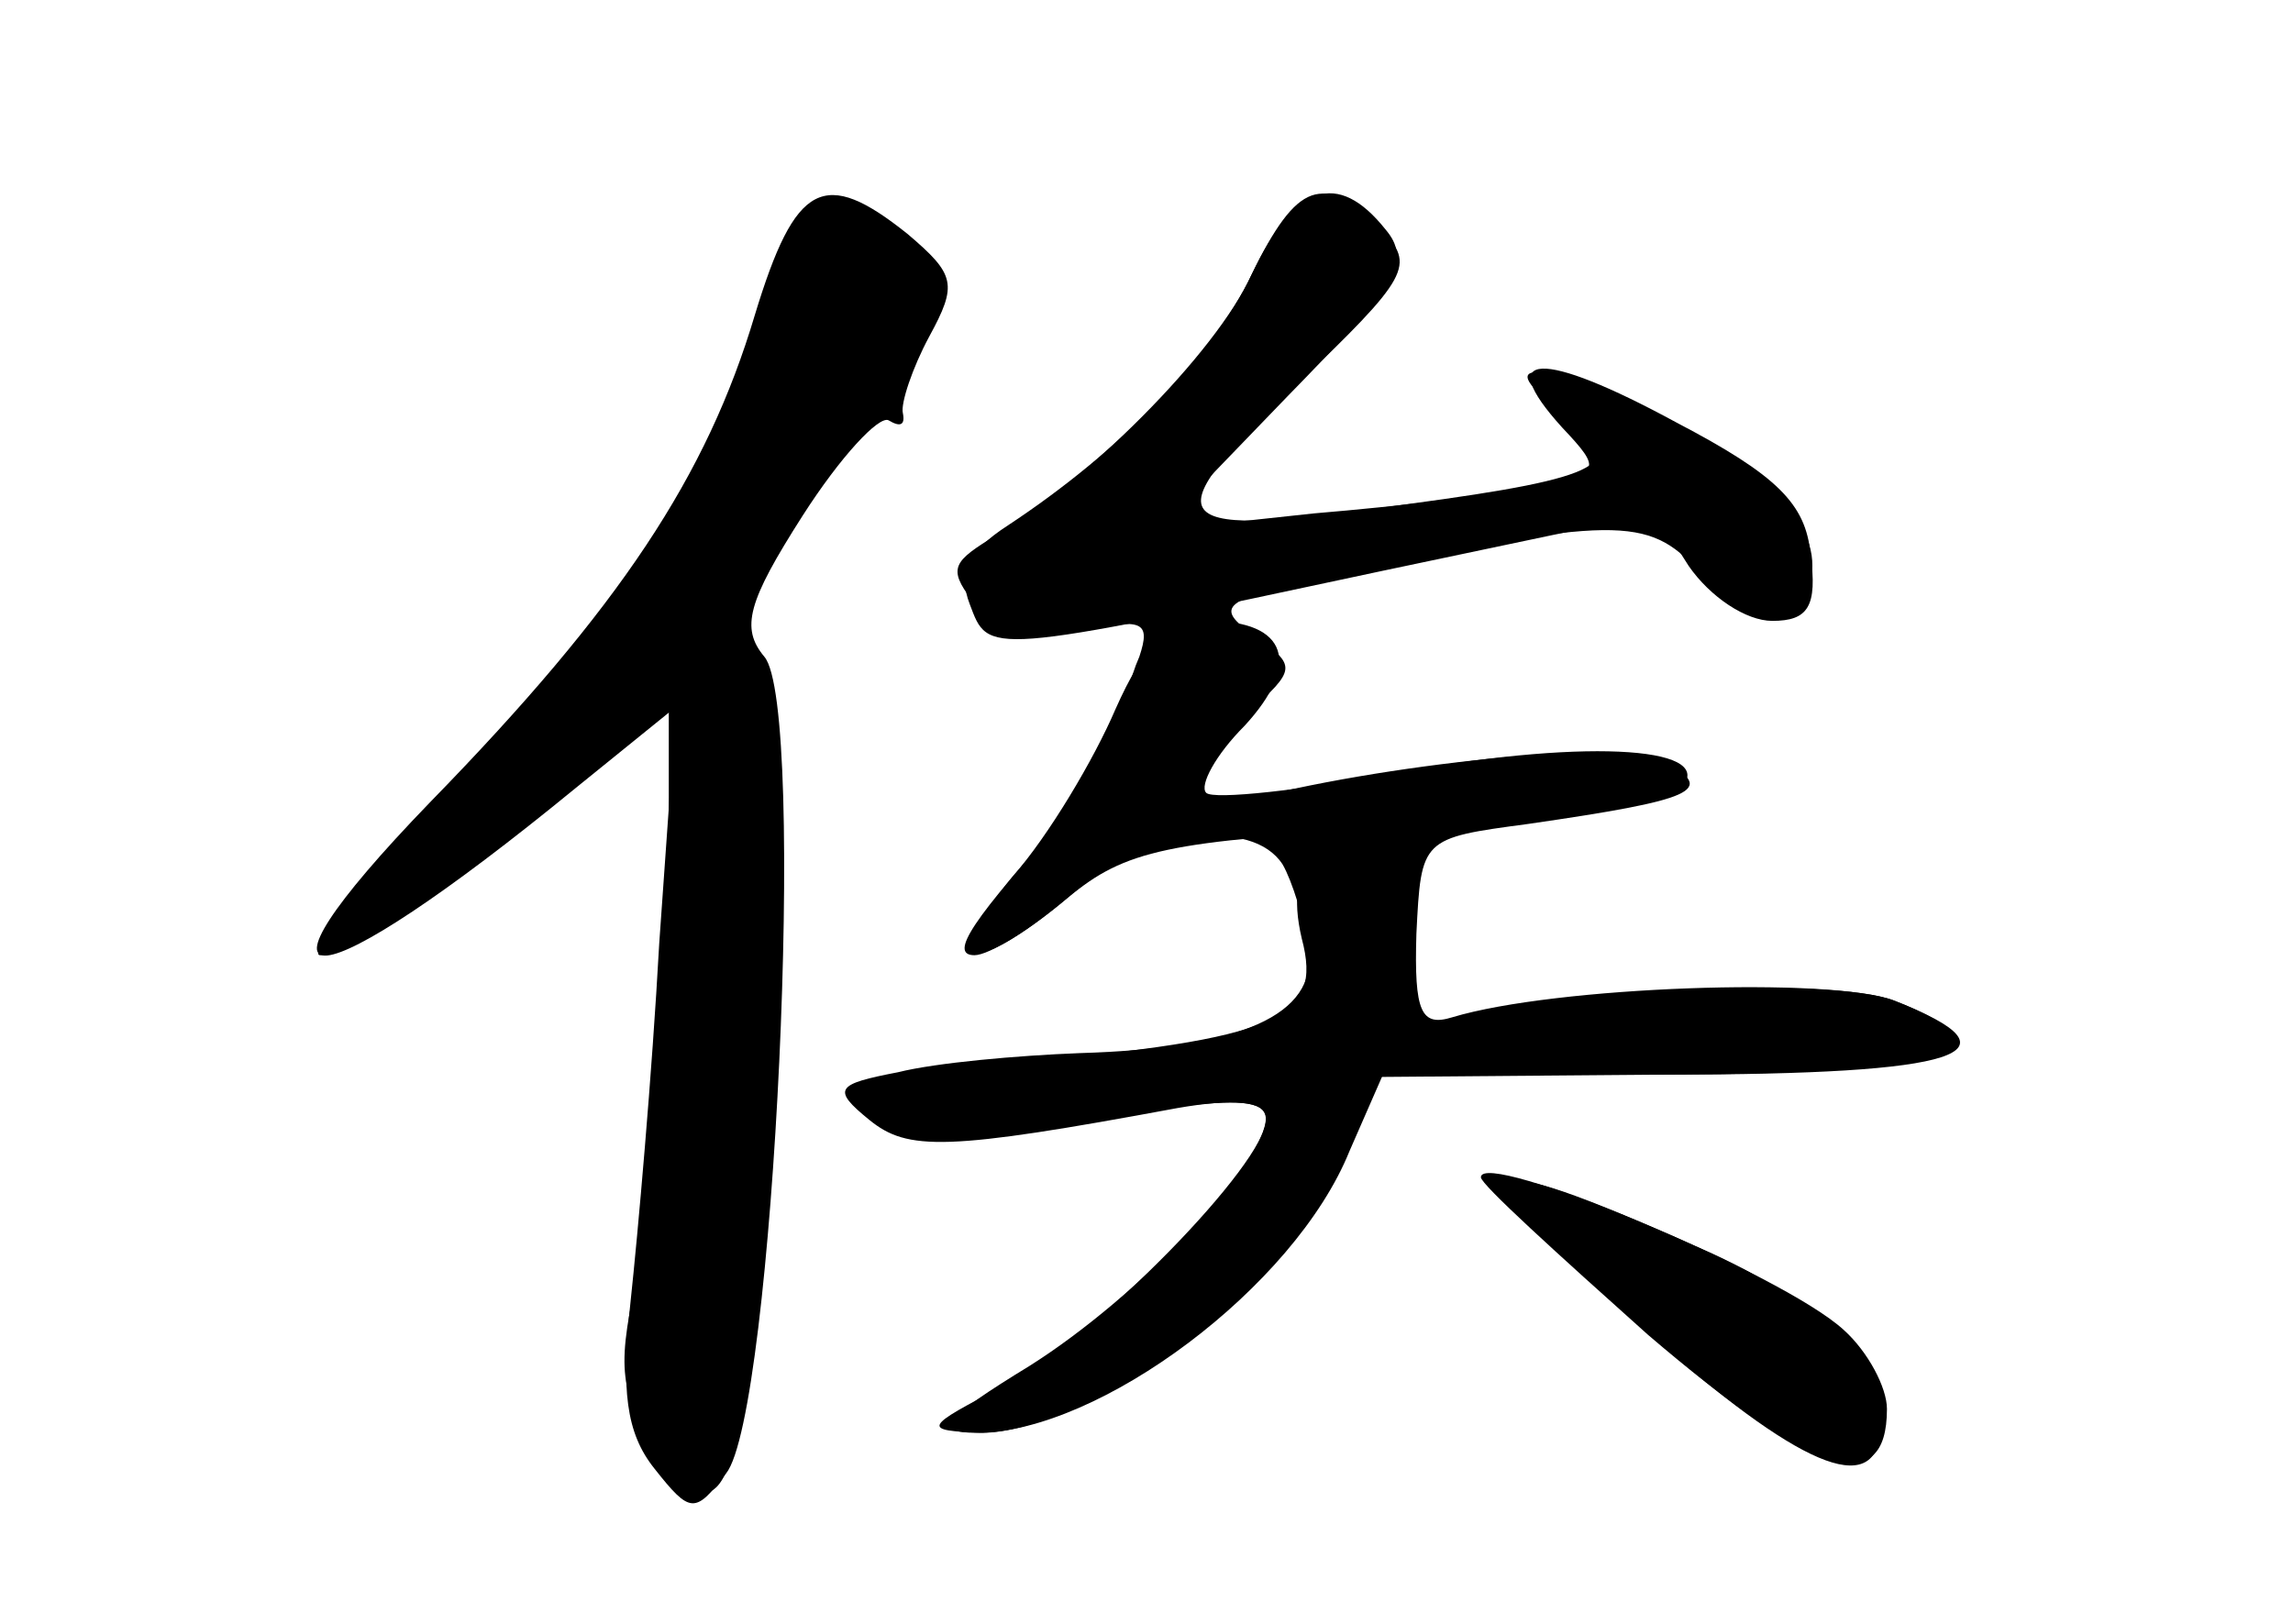 <?xml version="1.0" standalone="no"?>
<!DOCTYPE svg PUBLIC "-//W3C//DTD SVG 20010904//EN"
 "http://www.w3.org/TR/2001/REC-SVG-20010904/DTD/svg10.dtd">
<svg version="1.0" xmlns="http://www.w3.org/2000/svg"
 width="96pt" height="68pt" viewBox="0 0 96 68"
 preserveAspectRatio="xMidYMid meet">
<g transform="translate(0,68) scale(0.1,-0.1)" fill="#000000" stroke="none">
<g id="part-0" class="char-part">
  <path d="M316 548 c-20 -67 -56 -122 -136 -204 -85 -88 -50 -85 61 6 l42 34
-7 -99 c-3 -55 -9 -122 -12 -150 -4 -37 -2 -55 10 -70 15 -19 17 -19 30 -2 20
25 34 321 16 342 -10 12 -7 23 16 59 16 25 32 42 36 40 5 -3 7 -2 6 3 -1 4 4
19 11 32 12 22 11 26 -9 43 -35 28 -47 22 -64 -34z"/>
  <path d="M524 565 c-15 -33 -70 -88 -110 -111 -16 -10 -17 -13 -5 -28 10 -12
22 -15 44 -10 25 5 29 4 24 -11 -4 -9 -7 -22 -7 -28 0 -7 -10 -23 -22 -37 -41
-45 -51 -60 -40 -60 6 0 24 11 40 25 32 27 76 33 89 13 4 -7 9 -23 11 -36 3
-27 -28 -41 -96 -43 -26 -1 -60 -4 -76 -8 -26 -5 -28 -7 -12 -20 16 -13 32
-13 129 5 23 4 37 3 37 -4 0 -19 -53 -75 -99 -104 -36 -22 -41 -28 -22 -28 51
0 133 61 156 118 l14 32 115 0 c117 0 151 11 99 31 -26 10 -142 6 -185 -7 -13
-4 -16 2 -15 35 2 40 2 40 47 46 69 10 79 14 57 26 -16 10 -120 -1 -179 -17
-25 -7 -22 15 4 37 21 19 21 20 3 33 -17 12 -14 15 33 25 118 25 132 25 153 2
22 -23 35 -26 44 -11 13 22 -8 50 -57 74 -53 26 -77 27 -42 2 27 -20 16 -26
-66 -37 -103 -15 -109 -9 -48 49 48 46 51 51 36 66 -24 24 -35 20 -54 -19z"/>
  <path d="M620 187 c0 -3 32 -32 70 -66 69 -59 100 -69 100 -31 0 9 -8 24 -18
33 -26 24 -152 76 -152 64z"/>
</g>
<g id="part-1" class="char-part">
  <path d="M317 536 c-19 -59 -64 -124 -141 -203 -27 -29 -47 -53 -42 -53 12 0
67 40 109 79 l37 35 0 -96 c0 -53 -5 -119 -12 -147 -10 -43 -9 -53 6 -76 31
-47 40 -17 46 153 4 115 3 162 -6 177 -11 18 -7 28 36 86 46 63 48 68 31 83
-31 28 -46 19 -64 -38z"/>
</g>
<g id="part-2" class="char-part">
  <path d="M524 565 c-16 -34 -55 -74 -102 -105 -17 -11 -21 -20 -16 -33 8 -21
5 -22 173 14 l114 24 14 -22 c9 -13 24 -23 35 -23 15 0 19 6 16 28 -2 21 -14
33 -56 55 -57 31 -77 30 -48 -2 17 -18 16 -19 -11 -25 -15 -3 -57 -8 -93 -11
l-65 -7 54 56 c46 47 52 57 41 70 -20 25 -38 19 -56 -19z"/>
</g>
<g id="part-3" class="char-part">
  <path d="M467 383 c-9 -21 -28 -53 -43 -70 -31 -38 -18 -43 23 -9 24 20 42 24
137 29 60 3 114 11 119 16 18 18 -36 22 -115 8 -43 -8 -80 -12 -83 -9 -3 3 4
16 16 28 24 26 18 44 -15 44 -17 0 -27 -10 -39 -37z"/>
</g>
<g id="part-4" class="char-part">
  <path d="M552 322 c-9 -6 -11 -18 -7 -35 9 -34 -10 -42 -120 -52 -73 -6 -78
-8 -60 -22 14 -10 31 -12 55 -8 92 16 110 17 110 6 0 -18 -71 -91 -109 -111
-35 -18 -35 -19 -10 -20 42 0 121 59 144 107 l20 42 123 1 c123 0 151 9 95 31
-26 10 -142 5 -186 -8 -15 -4 -18 1 -15 33 3 40 -12 53 -40 36z"/>
  <path d="M670 140 c70 -65 108 -87 116 -66 10 26 -17 57 -69 81 -98 44 -107
41 -47 -15z"/>
</g>
</g>
</svg>